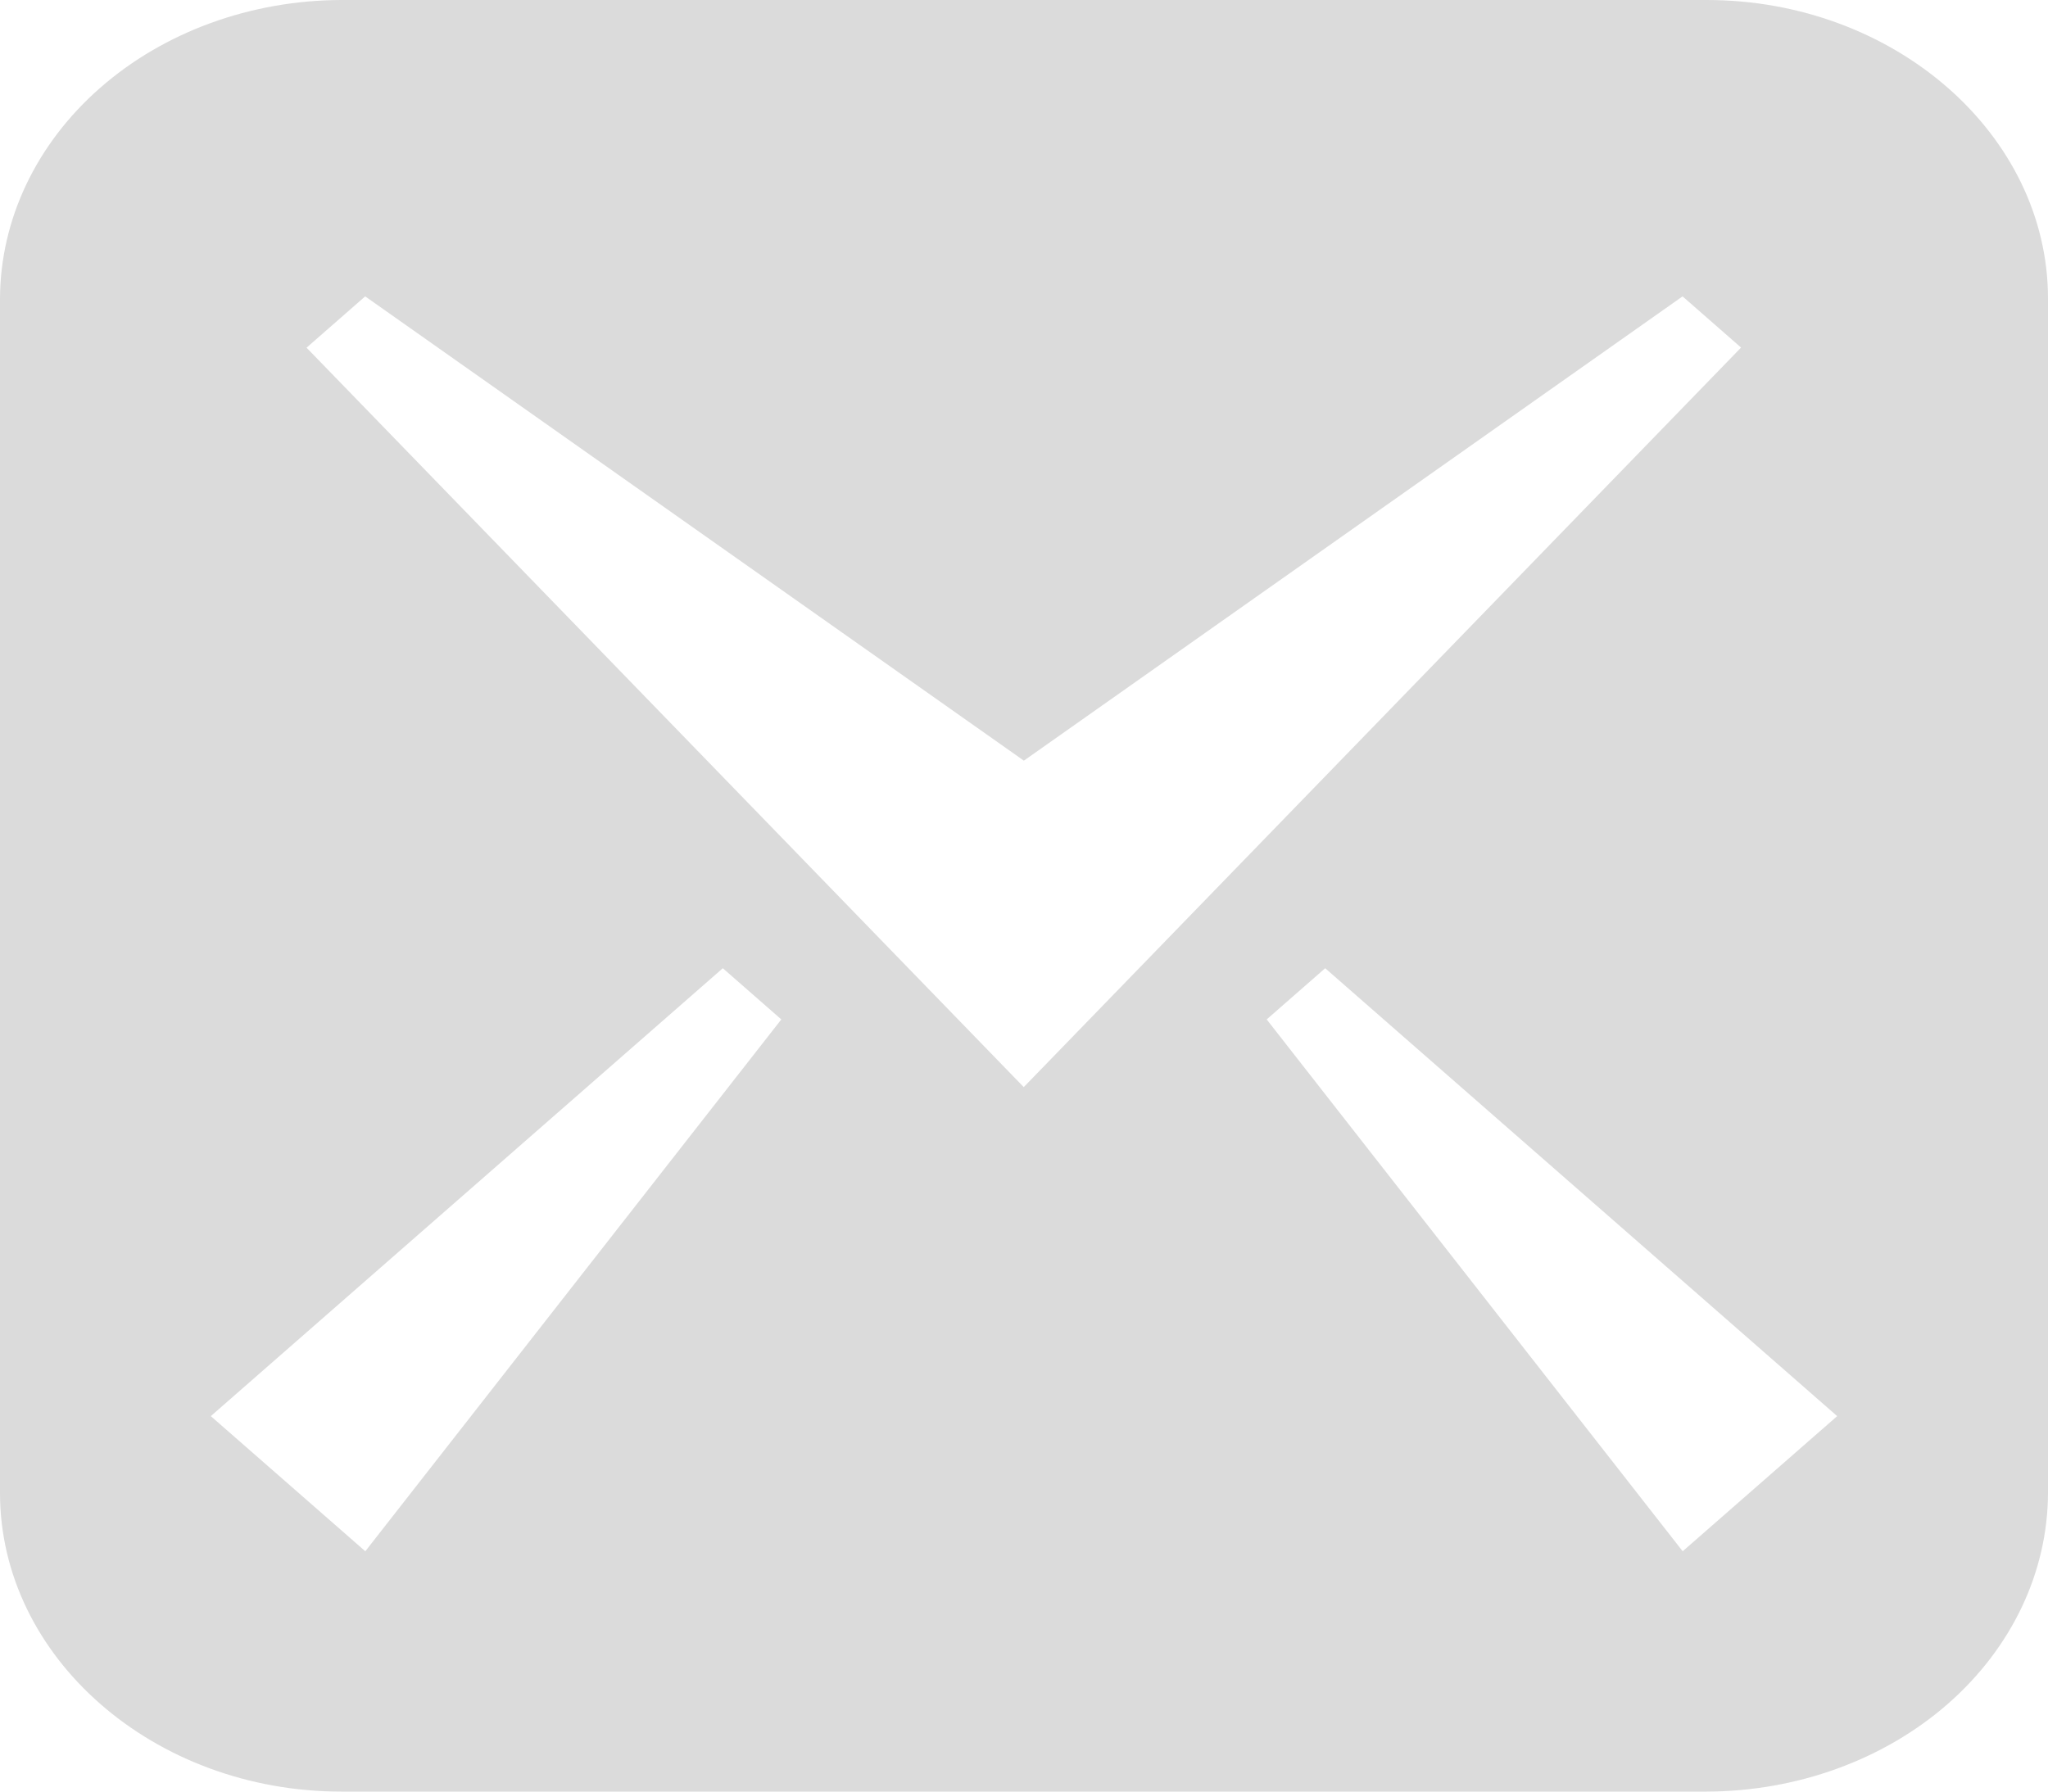 <svg width="16" height="14" viewBox="0 0 16 14" fill="none" xmlns="http://www.w3.org/2000/svg">
<path d="M13.333 0H2.667C1.96 0.002 1.283 0.248 0.783 0.686C0.284 1.123 0.002 1.715 0 2.334L0 11.666C0 12.951 1.2 14 2.667 14H13.333C14.04 13.998 14.717 13.752 15.217 13.315C15.717 12.877 15.998 12.285 16 11.666V2.334C16 1.05 14.8 0 13.333 0ZM2.854 12.122L1.647 11.066L5.647 7.566L6.104 7.966L2.854 12.122ZM2.396 2.716L2.853 2.316L7.999 5.944L13.145 2.316L13.602 2.716L7.998 8.495L2.394 2.716H2.396ZM13.146 12.122L9.896 7.966L10.353 7.566L14.353 11.066L13.146 12.122Z" fill="#DBDBDB"/>
</svg>
